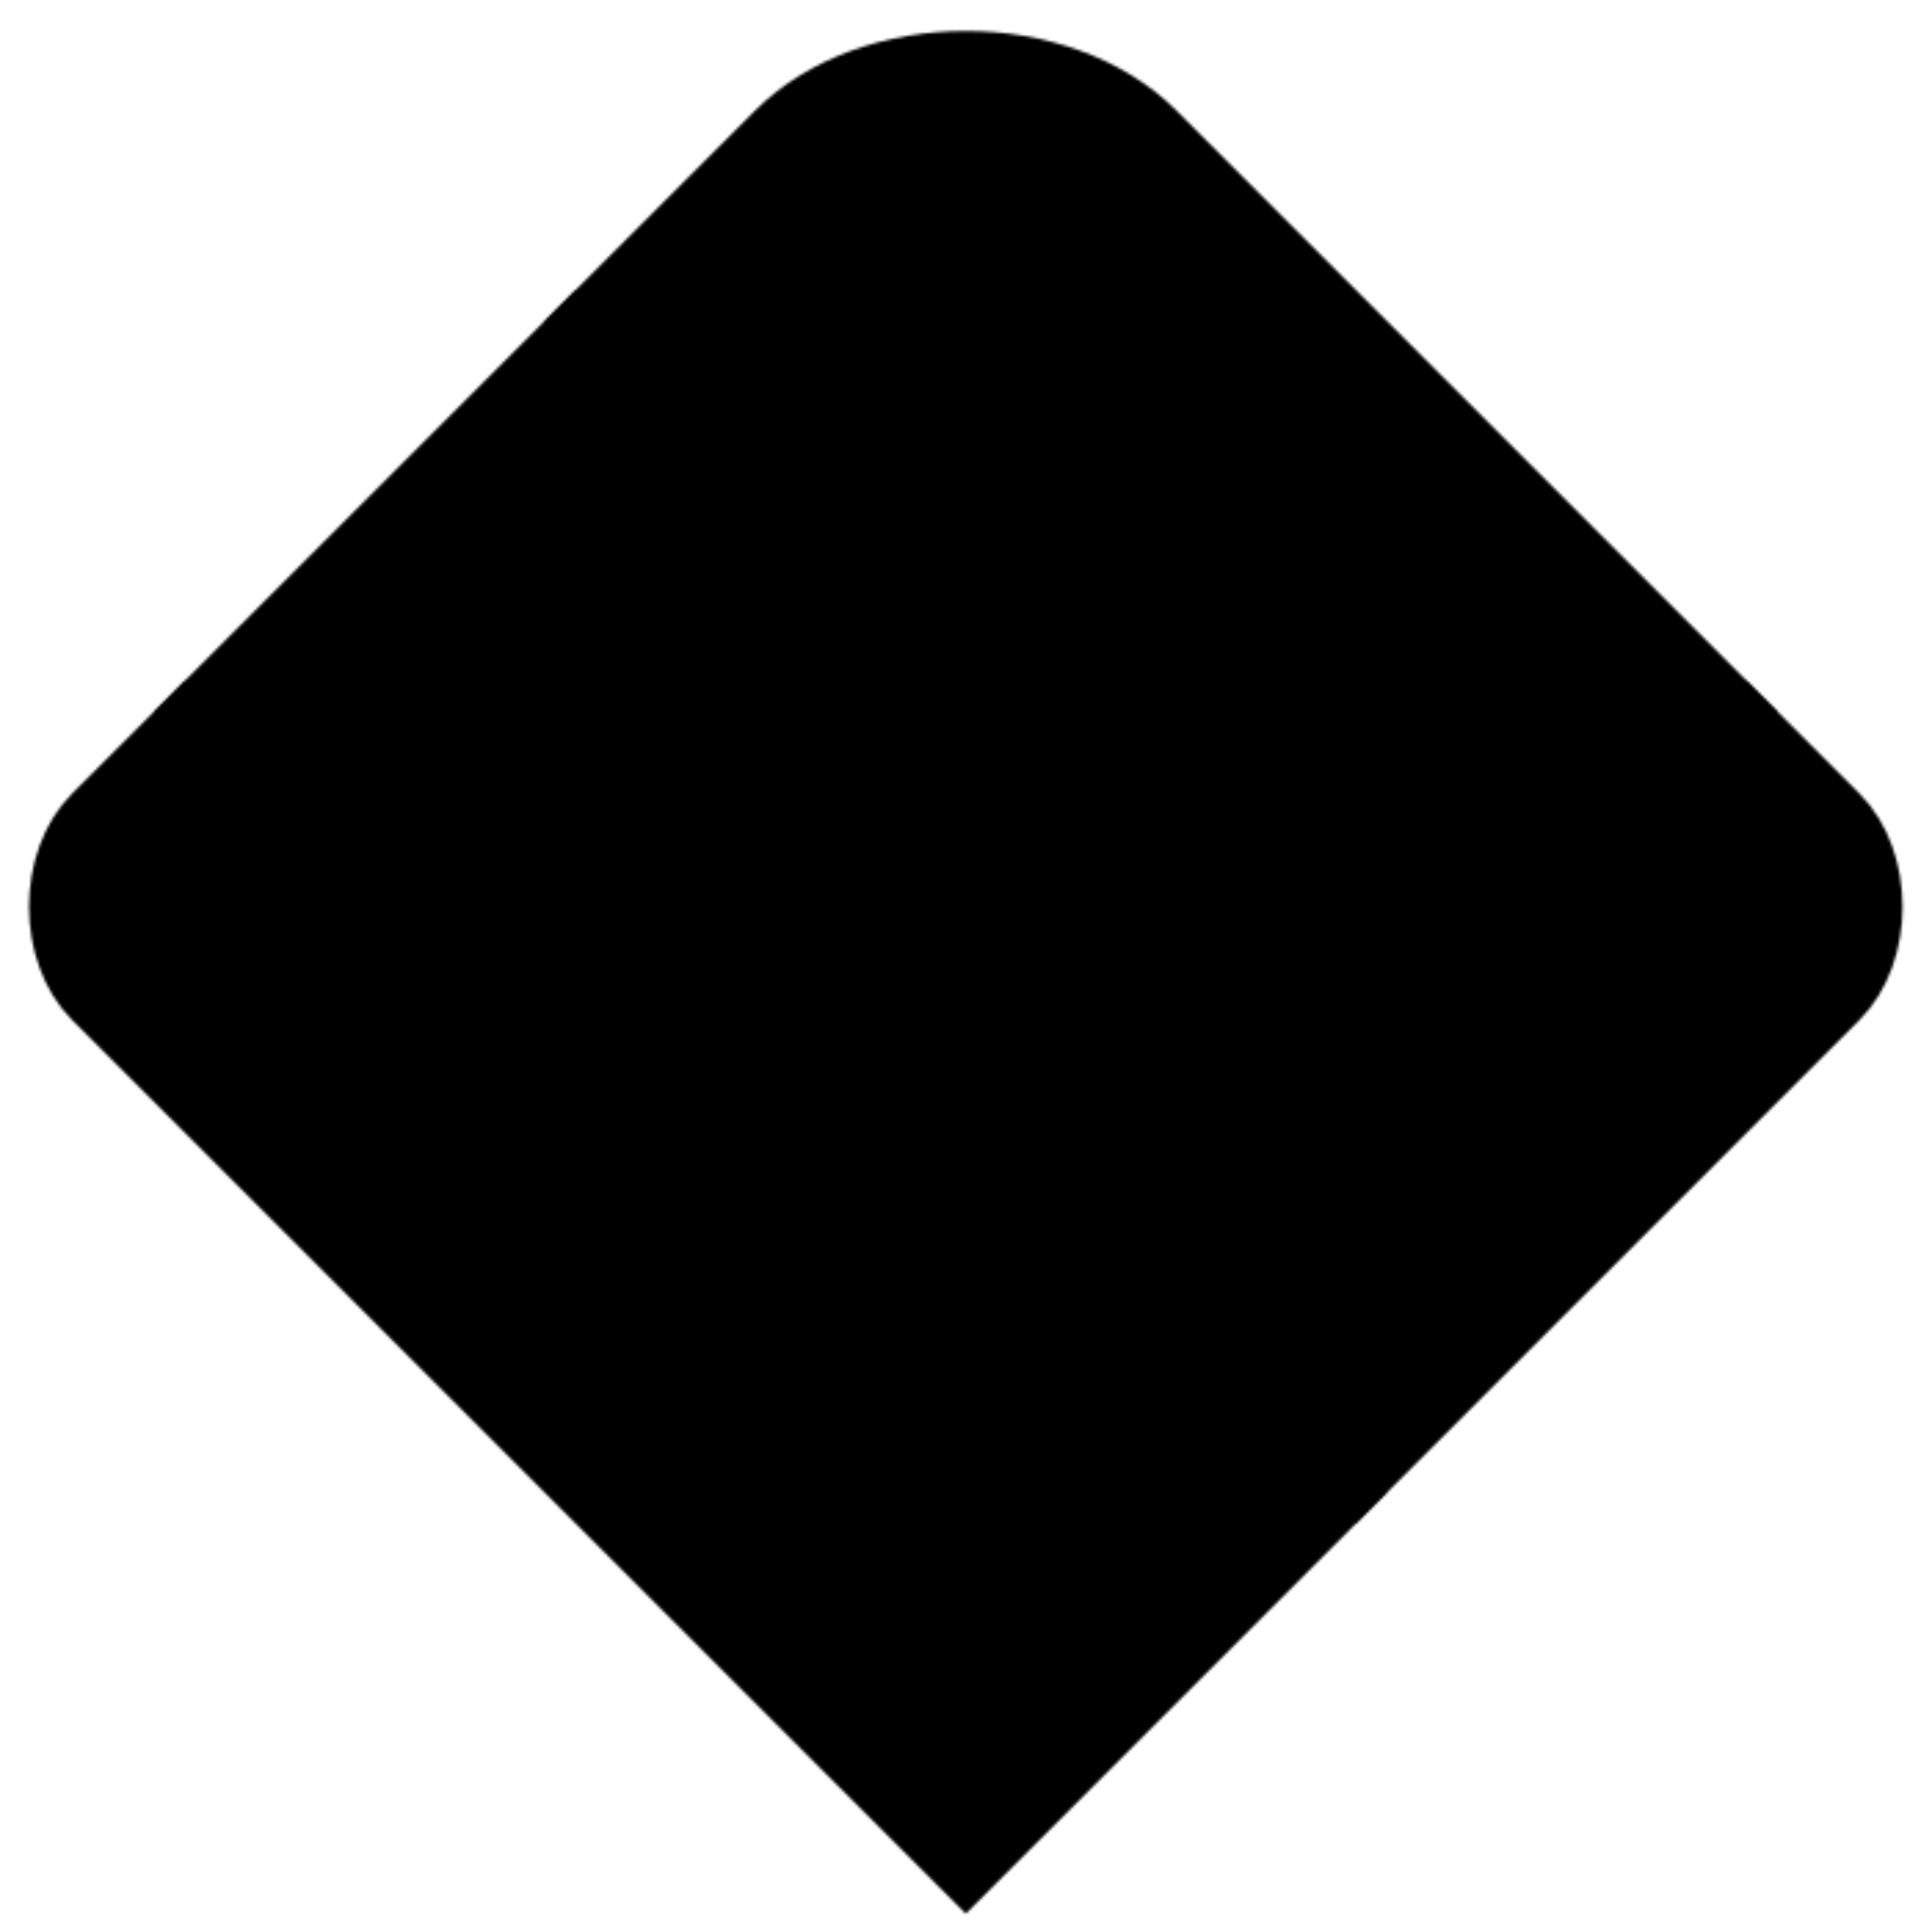<?xml version="1.0" encoding="utf-8"?>
<svg viewBox="0 0 700 700" xmlns="http://www.w3.org/2000/svg" xmlns:bx="https://boxy-svg.com">
  <defs>
    <bx:grid x="0" y="0" width="25" height="25"/>
    <mask id="mask-0">
      <g style="" transform="matrix(0.707, -0.707, 0.707, 0.707, -144.975, 328.553)" bx:origin="0 1">
        <title>Letters</title>
        <path style="stroke-width: 16px; fill: rgb(255, 255, 255); stroke: rgb(0, 0, 0);" d="M 100 150 C 100 125 125 100 150 100 L 200 100 L 200 500 L 300 500 L 300 600 L 100 600 L 100 150 Z">
          <title>L</title>
        </path>
        <polygon style="stroke-width: 16px; fill: rgb(255, 255, 255); stroke: rgb(0, 0, 0);" points="200 100 400 100 400 300 300 300 300 500 200 500">
          <title>P</title>
        </polygon>
        <path style="stroke-width: 16px; fill: rgb(255, 255, 255); stroke: rgb(0, 0, 0);" d="M 300 300 L 400 300 L 400 500 L 600 500 L 600 550 C 600 575 575 600 550 600 L 300 600 L 300 300 Z">
          <title>L</title>
        </path>
        <path style="stroke-width: 16px; fill: rgb(255, 255, 255); stroke: rgb(0, 0, 0);" d="M 500 100 C 550 100 600 150 600 200 L 600 500 L 400 500 L 400 100 L 500 100 Z">
          <title>D</title>
        </path>
      </g>
    </mask>
  </defs>
  <rect width="700" height="700" style="mask: url(#mask-0);" fill="currentColor"/>
</svg>

